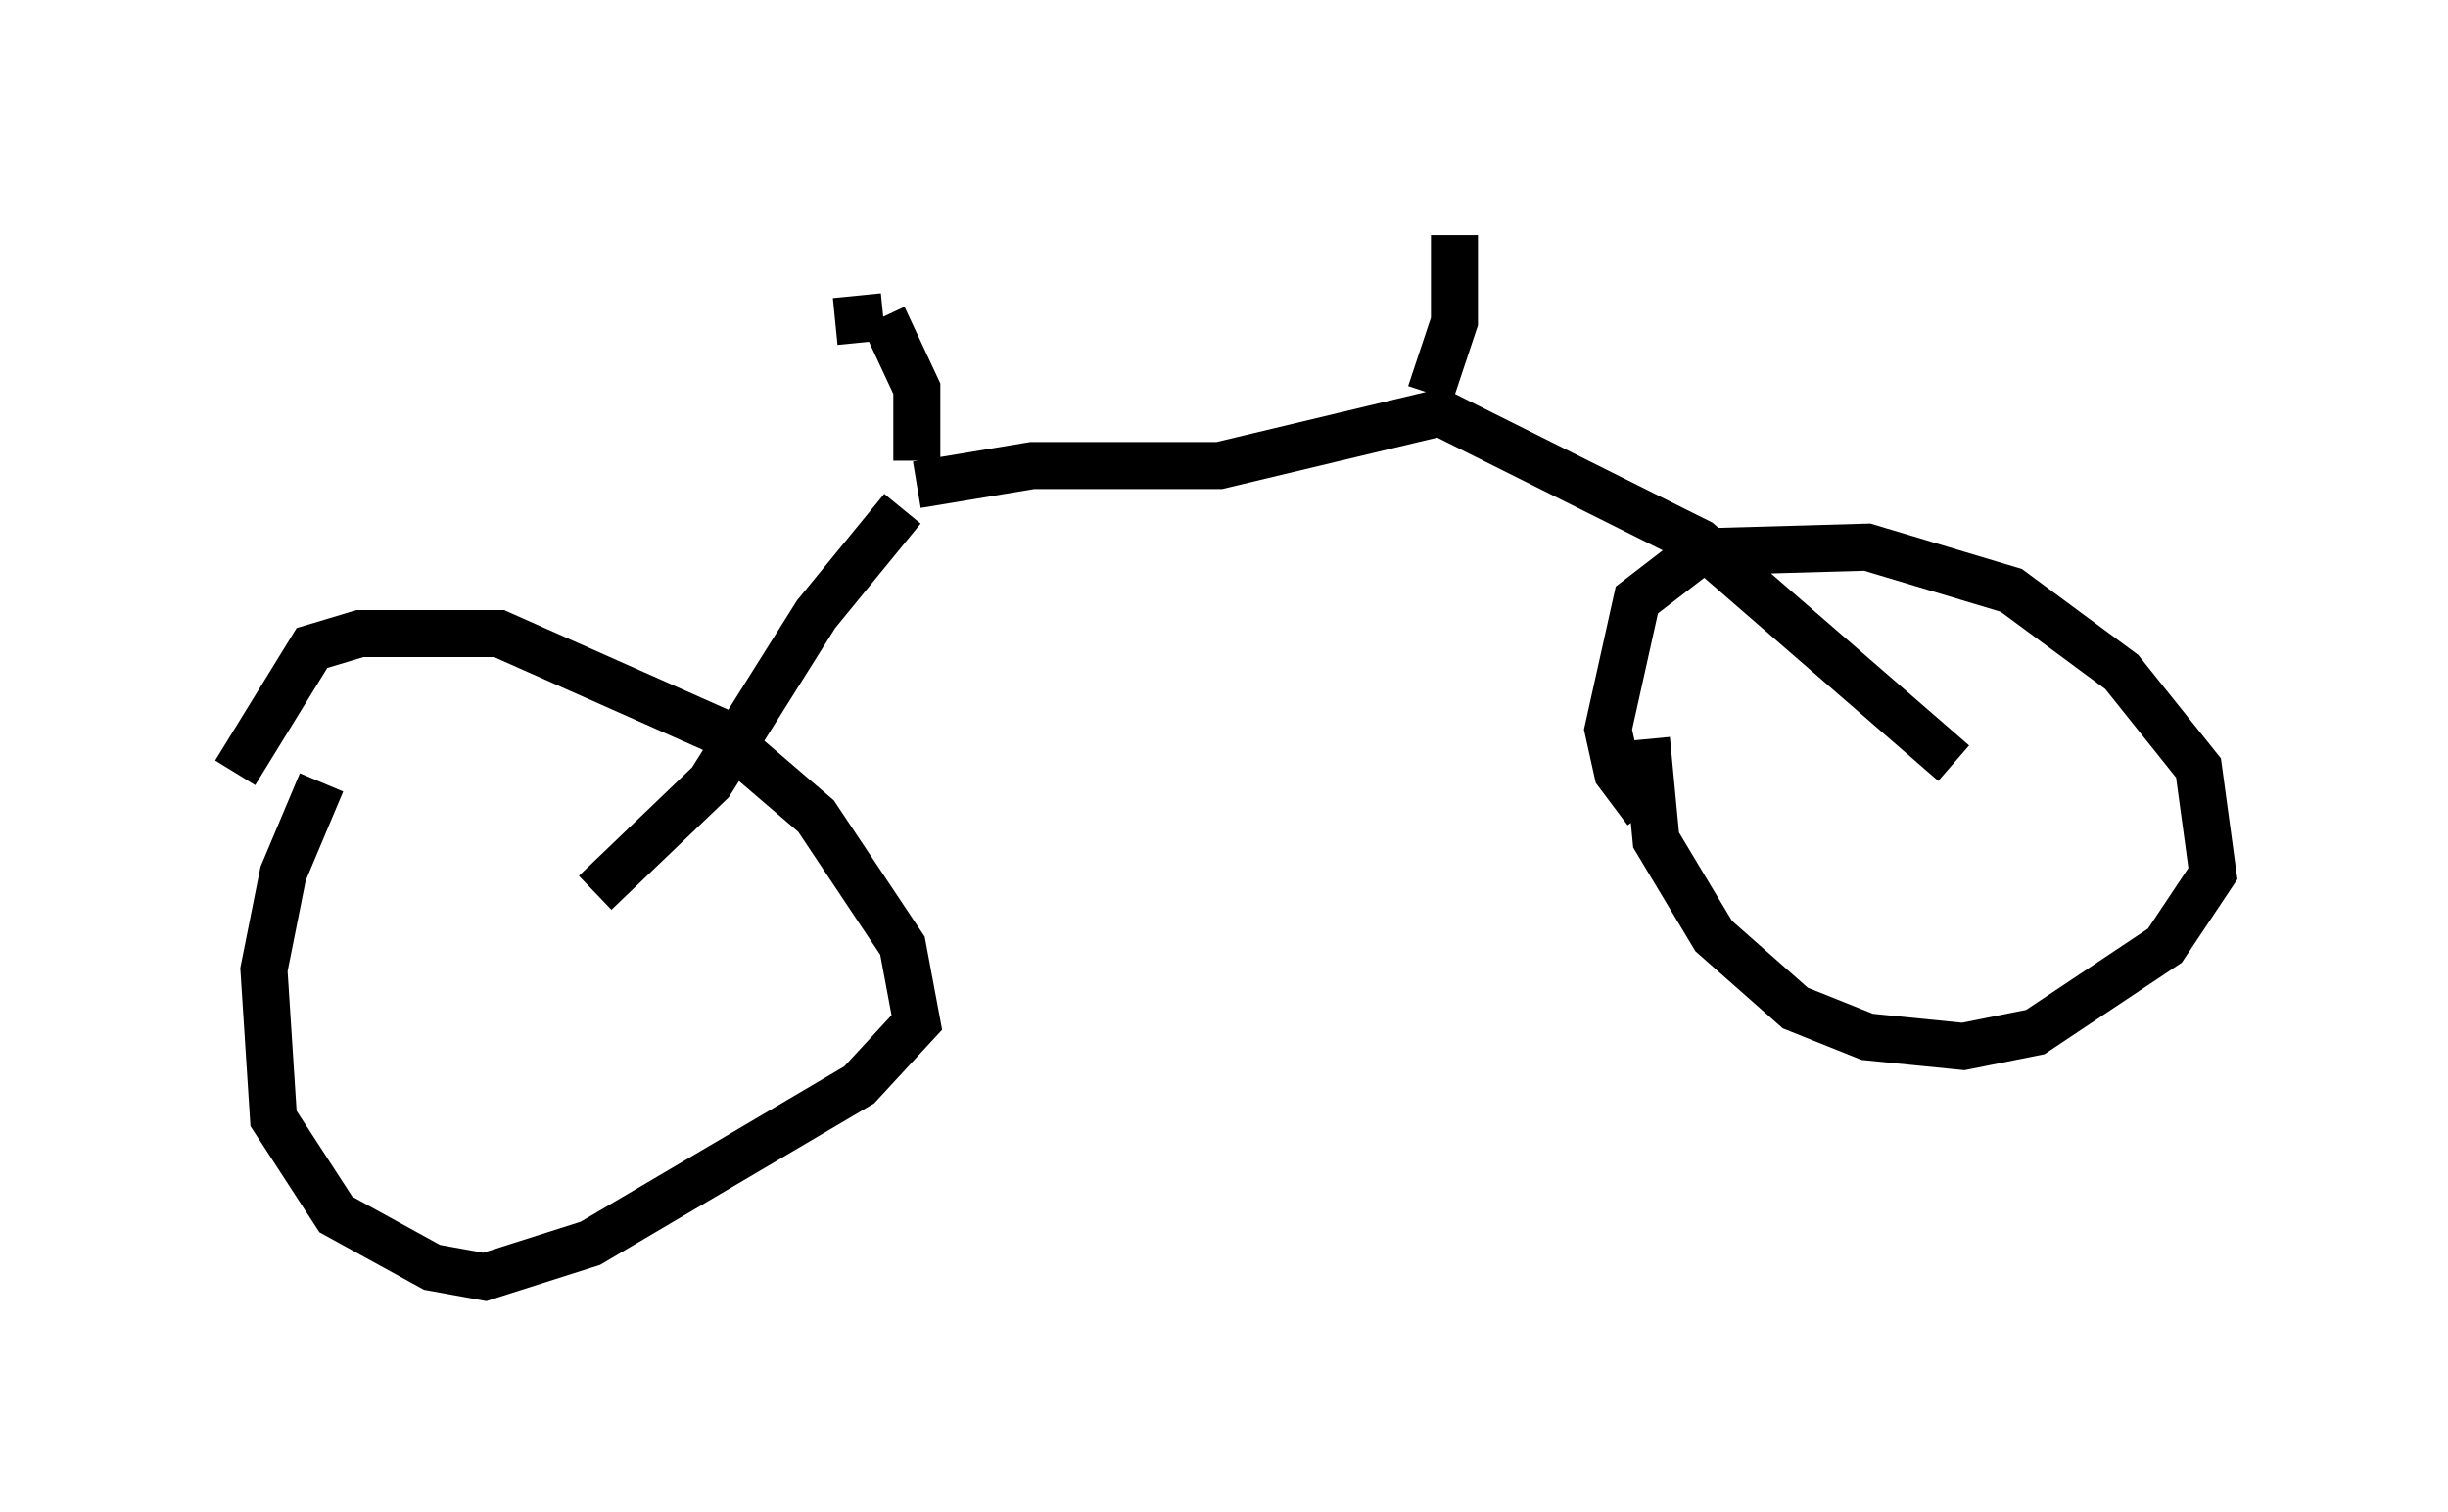 <?xml version="1.0" encoding="utf-8" ?>
<svg baseProfile="full" height="32.152" version="1.1" width="52.059" xmlns="http://www.w3.org/2000/svg" xmlns:ev="http://www.w3.org/2001/xml-events" xmlns:xlink="http://www.w3.org/1999/xlink"><defs /><rect fill="white" height="32.152" width="52.059" x="0" y="0" /><path d="M7.348, 16.127 m-0.51, 0.51 l-0.817, 1.94 -0.408, 2.042 l0.204, 3.165 1.327, 2.042 l2.042, 1.123 1.123, 0.204 l2.246, -0.715 5.717, -3.369 l1.225, -1.327 -0.306, -1.633 l-1.838, -2.756 -2.144, -1.838 l-4.594, -2.042 -2.96, 0.0 l-1.021, 0.306 -1.633, 2.654 m30.013, -0.715 l0.204, 2.144 1.225, 2.042 l1.735, 1.531 1.531, 0.613 l2.042, 0.204 1.531, -0.306 l2.756, -1.838 1.021, -1.531 l-0.306, -2.246 -1.633, -2.042 l-2.348, -1.735 -3.063, -0.919 l-3.573, 0.102 -1.327, 1.021 l-0.613, 2.756 0.204, 0.919 l0.613, 0.817 m-22.356, 1.735 l2.45, -2.348 2.246, -3.573 l1.838, -2.246 m0.306, -0.51 l2.45, -0.408 3.981, 0.0 l4.696, -1.123 5.513, 2.756 l5.41, 4.696 m-11.127, -7.861 l0.51, -1.531 0.0, -1.838 m-11.433, 4.798 l0.0, -1.531 -0.715, -1.531 m0.0, 0.0 l-1.021, 0.102 " fill="none" stroke="black" stroke-width="1" /></svg>